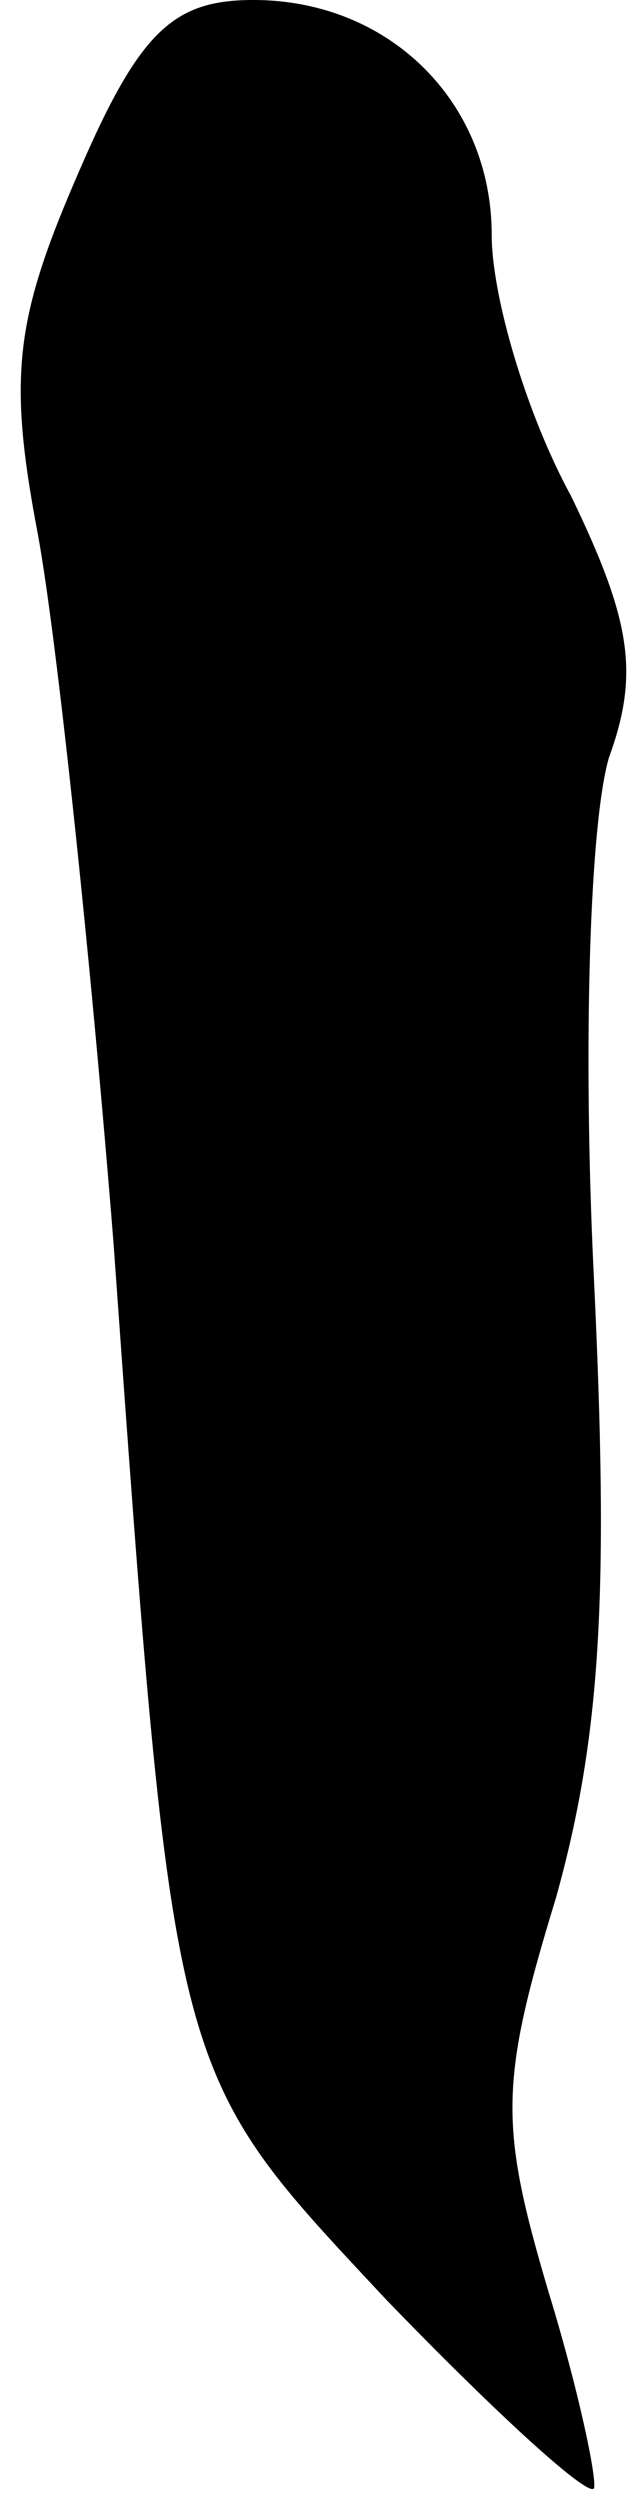 <?xml version="1.0" standalone="no"?>
<!DOCTYPE svg PUBLIC "-//W3C//DTD SVG 20010904//EN"
 "http://www.w3.org/TR/2001/REC-SVG-20010904/DTD/svg10.dtd">
<svg version="1.0" xmlns="http://www.w3.org/2000/svg"
 width="17pt" height="66pt" viewBox="0 0 17 66"
 preserveAspectRatio="xMidYMid meet">
<g transform="translate(0,66) scale(0.1,-0.1)"
fill="#000000" stroke="none">
<path fill="#000000" stroke="none" d="M21 615 c-17 -39 -19 -54 -11 -96 5
-27 14 -112 20 -187 16 -223 15 -218 72 -279 28 -29 53 -52 55 -50 1 2 -4 26
-12 52 -13 44 -13 55 2 104 12 43 14 81 10 164 -3 62 -1 120 4 137 8 22 6 36
-10 69 -12 22 -21 53 -21 69 0 35 -27 62 -63 62 -21 0 -30 -8 -46 -45z"/>
</g>
</svg>
